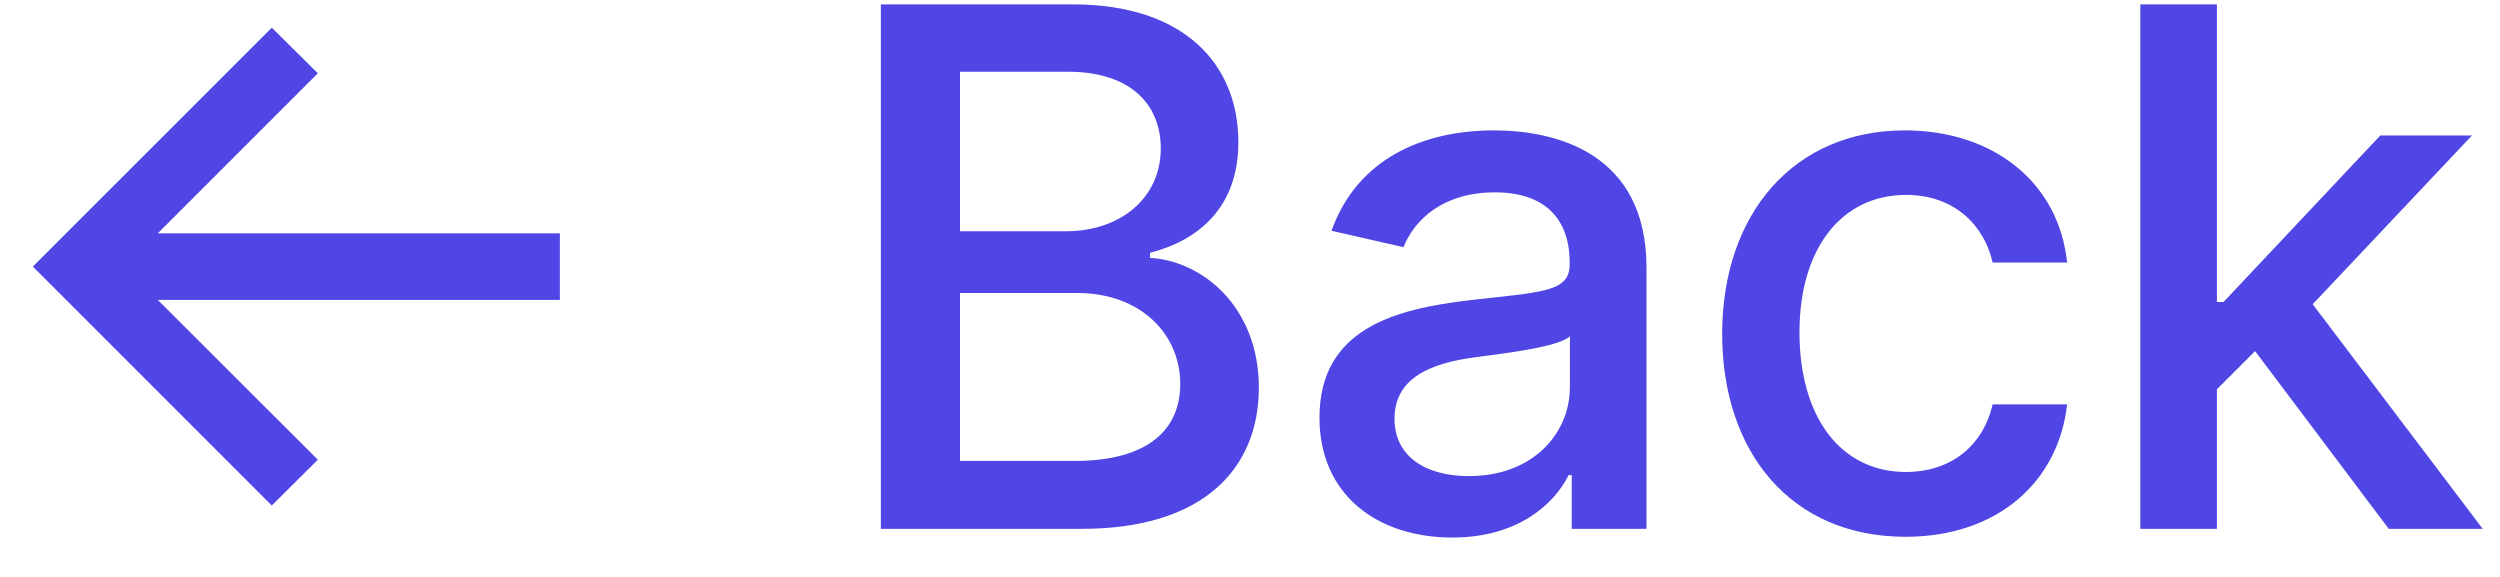 <svg width="52" height="12" viewBox="0 0 52 12" fill="none" xmlns="http://www.w3.org/2000/svg">
<path d="M5.653 10.515L6.611 9.562L3.282 6.238H11.645V4.853H3.282L6.611 1.524L5.653 0.576L0.683 5.545L5.653 10.515ZM18.322 11H22.503C25.039 11 26.184 9.738 26.184 8.065C26.184 6.376 25.001 5.423 23.92 5.364V5.258C24.922 5.002 25.758 4.32 25.758 2.957C25.758 1.343 24.639 0.091 22.317 0.091H18.322V11ZM19.968 9.588V6.094H22.402C23.723 6.094 24.549 6.946 24.549 7.985C24.549 8.901 23.925 9.588 22.343 9.588H19.968ZM19.968 4.81V1.492H22.215C23.521 1.492 24.144 2.179 24.144 3.085C24.144 4.139 23.281 4.81 22.173 4.81H19.968ZM30.209 11.181C31.562 11.181 32.324 10.494 32.628 9.881H32.692V11H34.247V5.567C34.247 3.186 32.372 2.712 31.072 2.712C29.591 2.712 28.228 3.308 27.695 4.8L29.192 5.141C29.426 4.56 30.023 4.001 31.094 4.001C32.122 4.001 32.649 4.539 32.649 5.466V5.503C32.649 6.083 32.052 6.073 30.582 6.243C29.032 6.424 27.445 6.829 27.445 8.688C27.445 10.297 28.654 11.181 30.209 11.181ZM30.556 9.903C29.655 9.903 29.006 9.498 29.006 8.71C29.006 7.857 29.762 7.554 30.683 7.431C31.2 7.362 32.425 7.223 32.654 6.994V8.049C32.654 9.018 31.882 9.903 30.556 9.903ZM39.635 11.165C41.568 11.165 42.82 10.004 42.996 8.411H41.446C41.243 9.295 40.556 9.817 39.645 9.817C38.298 9.817 37.429 8.694 37.429 6.909C37.429 5.157 38.314 4.054 39.645 4.054C40.657 4.054 41.275 4.693 41.446 5.46H42.996C42.825 3.809 41.478 2.712 39.619 2.712C37.312 2.712 35.821 4.448 35.821 6.946C35.821 9.413 37.259 11.165 39.635 11.165ZM44.519 11H46.112V8.097L46.906 7.303L49.686 11H51.641L48.104 6.328L51.417 2.818H49.51L46.25 6.281H46.112V0.091H44.519V11Z" fill="#4F46E5"/>
</svg>
